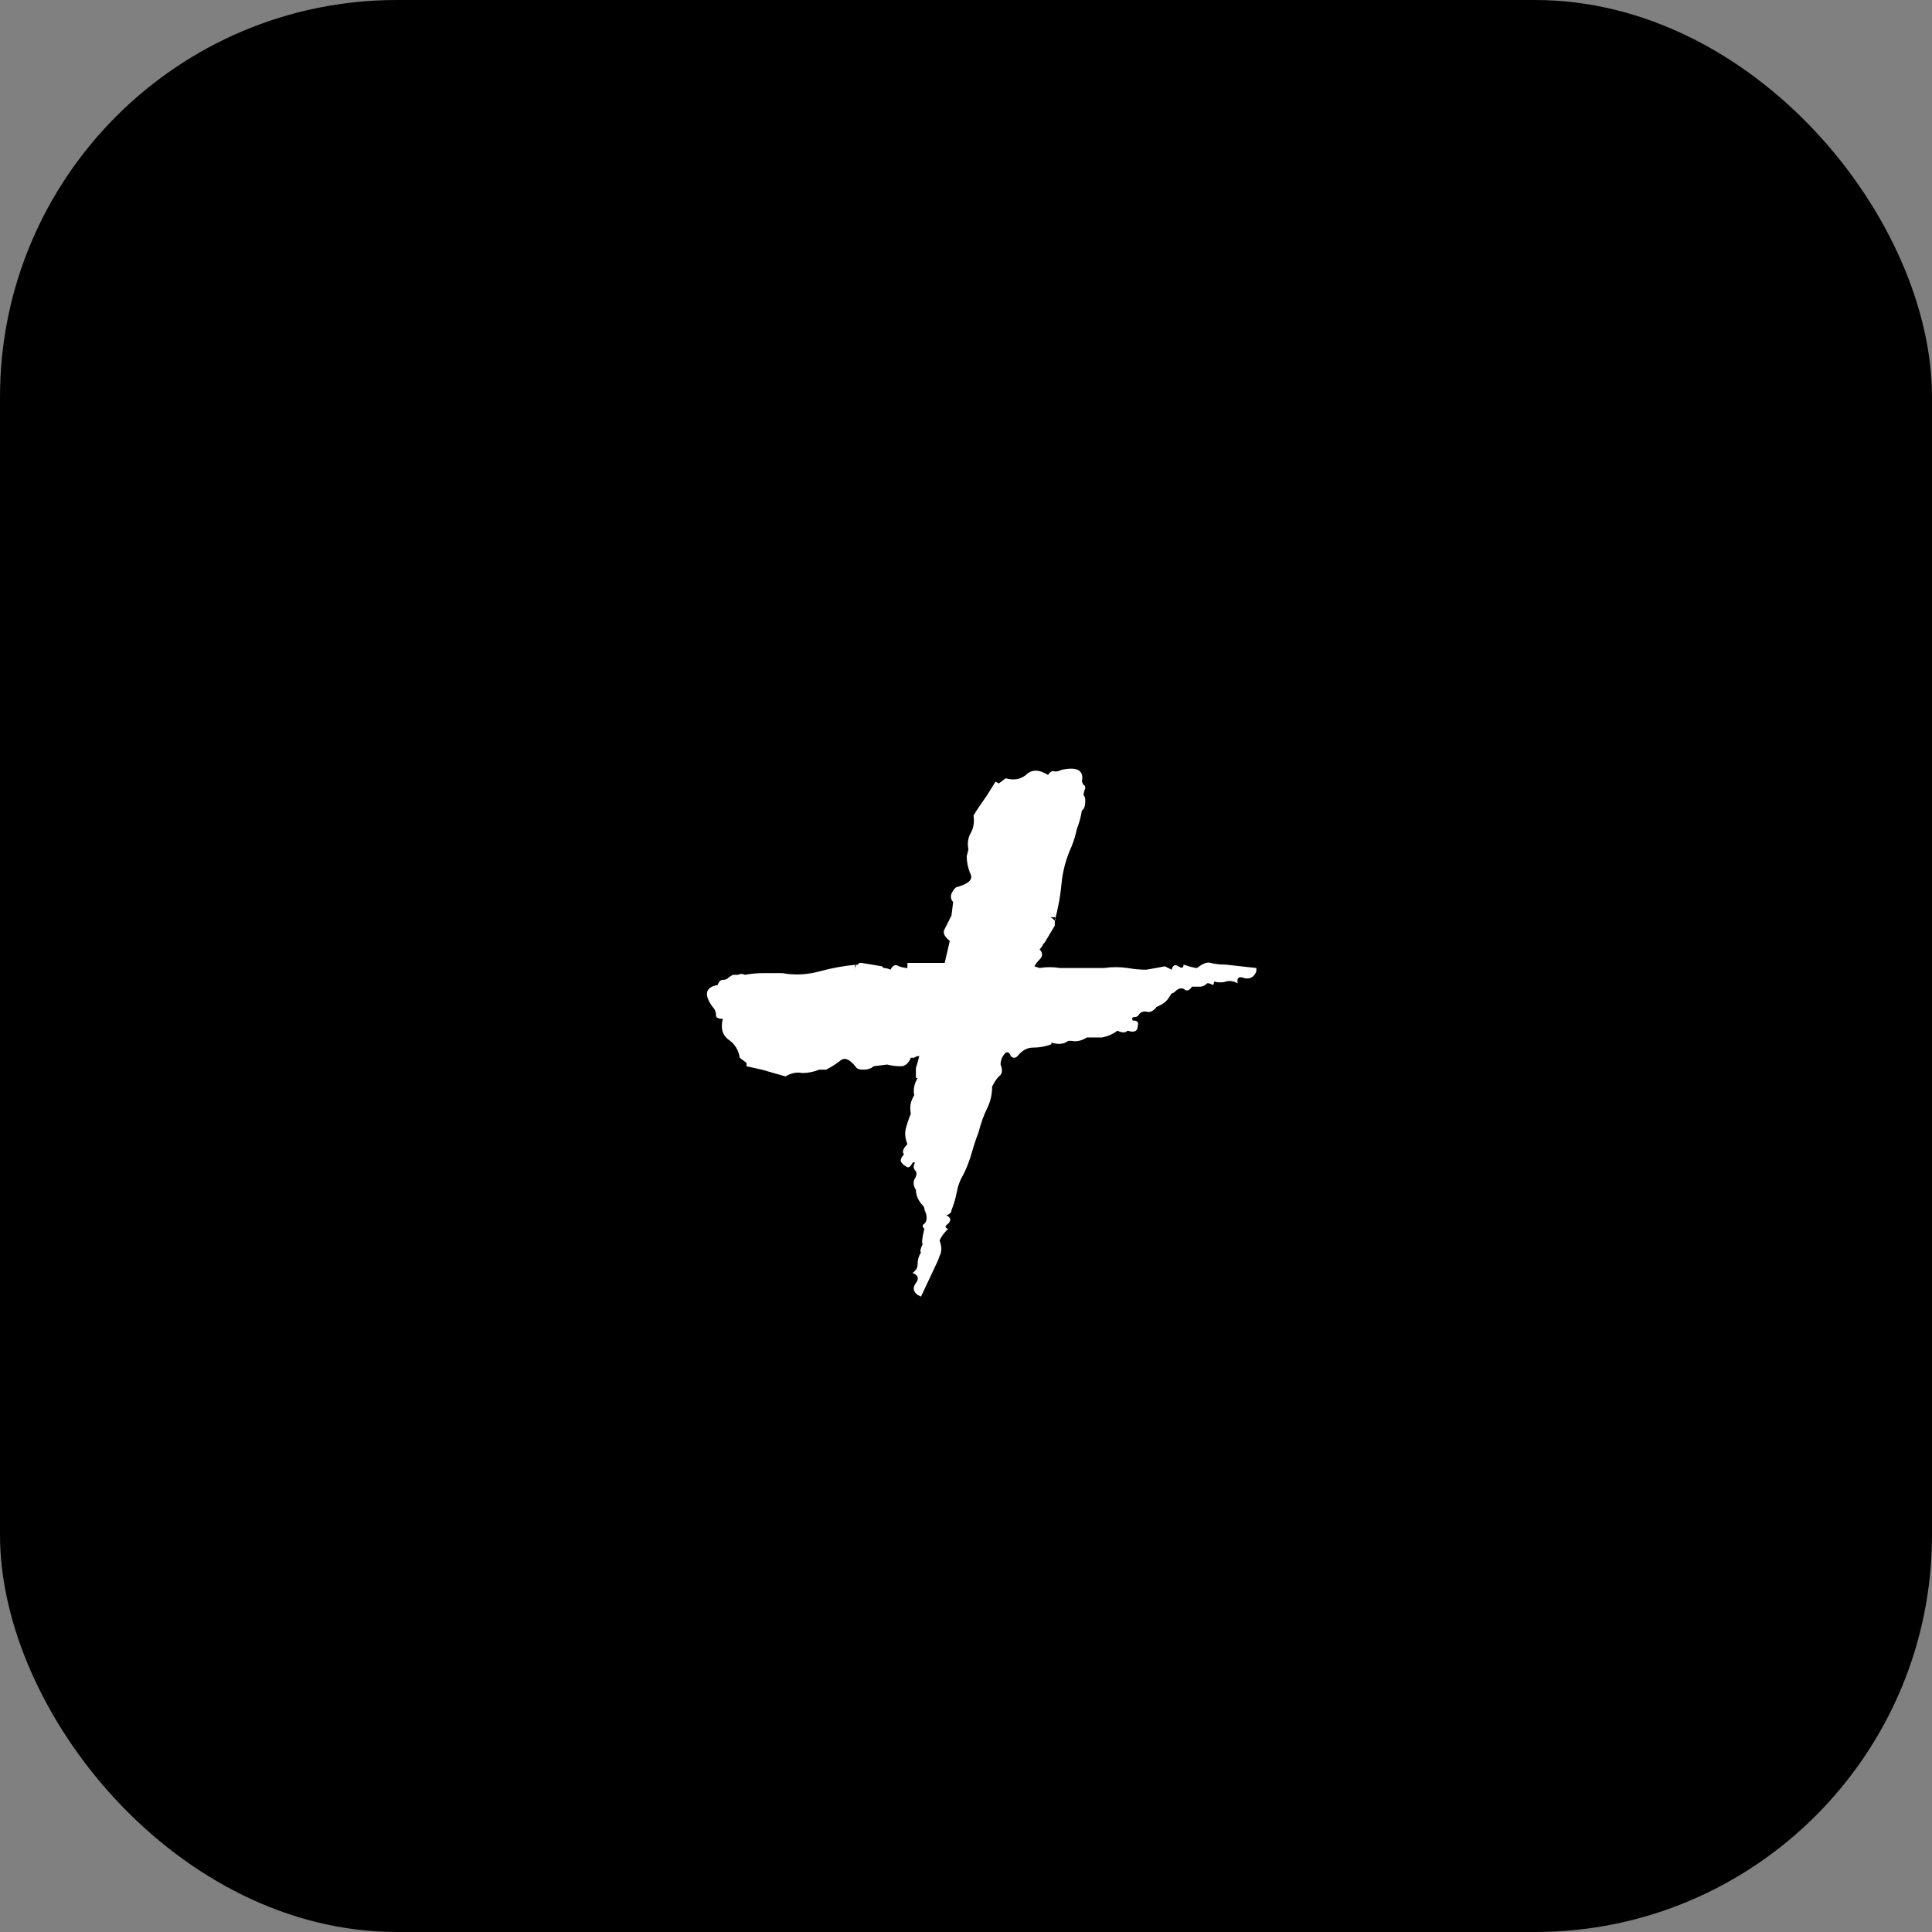 <svg width="73" height="73" viewBox="0 0 73 73" fill="none" xmlns="http://www.w3.org/2000/svg">
<rect x="0" y="0" width="73" height="73" fill="#808080" stroke="none"/>
<rect width="73" height="73" rx="15" fill="black"/>
<path d="M39.279 36.576C39.535 36.533 39.791 36.533 40.047 36.576C40.303 36.576 40.581 36.576 40.879 36.576C41.135 36.576 41.413 36.576 41.711 36.576C42.01 36.533 42.309 36.533 42.607 36.576C42.863 36.619 43.098 36.64 43.311 36.64C43.567 36.597 43.802 36.555 44.015 36.512C44.015 36.512 44.101 36.555 44.271 36.64C44.314 36.469 44.399 36.427 44.527 36.512C44.655 36.597 44.719 36.576 44.719 36.448C44.975 36.533 45.146 36.576 45.231 36.576C45.445 36.405 45.615 36.341 45.743 36.384C45.914 36.427 46.106 36.448 46.319 36.448L47.471 36.576V36.704C47.386 36.917 47.237 37.003 47.023 36.96C46.81 36.875 46.725 36.939 46.767 37.152C46.597 37.067 46.447 37.045 46.319 37.088C46.191 37.131 46.042 37.131 45.871 37.088C45.871 37.173 45.85 37.216 45.807 37.216C45.765 37.173 45.701 37.152 45.615 37.152C45.53 37.237 45.445 37.28 45.359 37.28C45.274 37.28 45.167 37.28 45.039 37.28C44.954 37.408 44.869 37.451 44.783 37.408C44.698 37.323 44.591 37.323 44.463 37.408C44.378 37.493 44.314 37.536 44.271 37.536C44.271 37.536 44.229 37.6 44.143 37.728C44.058 37.856 43.909 37.963 43.695 38.048C43.61 38.176 43.503 38.24 43.375 38.24C43.247 38.197 43.141 38.219 43.055 38.304C43.013 38.389 42.949 38.432 42.863 38.432C42.778 38.432 42.757 38.475 42.799 38.56C42.97 38.56 43.034 38.624 42.991 38.752C42.991 38.965 42.863 39.029 42.607 38.944C42.522 39.029 42.394 39.029 42.223 38.944C42.053 39.072 41.861 39.157 41.647 39.2C41.477 39.2 41.285 39.2 41.071 39.2C40.858 39.328 40.666 39.371 40.495 39.328H40.367C40.197 39.456 39.983 39.477 39.727 39.392V39.456C39.514 39.541 39.279 39.584 39.023 39.584C38.81 39.584 38.618 39.691 38.447 39.904C38.362 39.989 38.277 39.989 38.191 39.904C38.149 39.776 38.085 39.733 37.999 39.776C37.871 39.904 37.807 40.053 37.807 40.224C37.893 40.437 37.871 40.587 37.743 40.672C37.658 40.757 37.573 40.885 37.487 41.056C37.487 41.355 37.423 41.632 37.295 41.888C37.167 42.144 37.061 42.443 36.975 42.784C36.89 42.997 36.805 43.253 36.719 43.552C36.634 43.851 36.527 44.128 36.399 44.384C36.271 44.597 36.186 44.832 36.143 45.088C36.101 45.301 36.037 45.515 35.951 45.728C35.951 45.813 35.887 45.877 35.759 45.92C35.93 46.005 35.951 46.112 35.823 46.24C35.695 46.325 35.695 46.389 35.823 46.432C35.653 46.603 35.546 46.752 35.503 46.88C35.589 47.093 35.589 47.285 35.503 47.456C35.461 47.584 35.397 47.733 35.311 47.904L34.799 48.992L34.671 48.928C34.501 48.8 34.479 48.651 34.607 48.48C34.735 48.309 34.693 48.181 34.479 48.096C34.607 48.011 34.671 47.904 34.671 47.776C34.671 47.605 34.714 47.456 34.799 47.328C34.757 47.285 34.778 47.179 34.863 47.008C34.821 46.965 34.842 46.773 34.927 46.432C34.842 46.347 34.842 46.283 34.927 46.24C35.013 46.155 35.034 46.027 34.991 45.856C34.949 45.771 34.927 45.707 34.927 45.664C34.927 45.621 34.885 45.557 34.799 45.472C34.671 45.301 34.607 45.131 34.607 44.96C34.522 44.832 34.501 44.704 34.543 44.576C34.629 44.448 34.65 44.341 34.607 44.256C34.522 44.171 34.501 44.085 34.543 44C34.586 43.915 34.565 43.893 34.479 43.936C34.394 44.107 34.309 44.149 34.223 44.064C34.138 44.021 34.074 43.957 34.031 43.872C34.031 43.787 34.074 43.701 34.159 43.616C34.074 43.531 34.117 43.403 34.287 43.232C34.202 43.019 34.181 42.827 34.223 42.656C34.266 42.485 34.33 42.293 34.415 42.08C34.373 41.867 34.394 41.675 34.479 41.504L34.543 41.376C34.501 41.163 34.543 40.949 34.671 40.736H34.607C34.607 40.608 34.607 40.48 34.607 40.352C34.65 40.224 34.693 40.075 34.735 39.904C34.65 39.904 34.586 39.925 34.543 39.968C34.501 39.968 34.458 39.968 34.415 39.968C34.33 40.181 34.202 40.288 34.031 40.288C33.861 40.288 33.69 40.267 33.519 40.224L33.007 40.288C32.922 40.373 32.794 40.416 32.623 40.416C32.495 40.416 32.41 40.395 32.367 40.352C32.111 40.011 31.898 39.925 31.727 40.096C31.557 40.224 31.386 40.331 31.215 40.416H30.959C30.746 40.501 30.533 40.544 30.319 40.544C30.106 40.501 29.893 40.544 29.679 40.672L28.783 40.416L28.207 40.288V40.16L27.951 39.968C27.909 39.669 27.759 39.435 27.503 39.264C27.29 39.093 27.226 38.837 27.311 38.496C27.141 38.496 27.055 38.453 27.055 38.368C27.055 38.24 27.013 38.133 26.927 38.048C26.586 37.579 26.65 37.301 27.119 37.216C27.162 37.088 27.226 37.024 27.311 37.024C27.397 37.024 27.461 37.003 27.503 36.96C27.546 36.917 27.61 36.875 27.695 36.832C27.781 36.832 27.845 36.832 27.887 36.832C27.973 36.789 28.058 36.789 28.143 36.832C28.399 36.789 28.634 36.768 28.847 36.768C29.103 36.768 29.338 36.768 29.551 36.768C30.021 36.853 30.49 36.832 30.959 36.704C31.429 36.576 31.898 36.491 32.367 36.448C32.325 36.448 32.303 36.469 32.303 36.512V36.64C32.303 36.555 32.325 36.491 32.367 36.448C32.41 36.448 32.431 36.448 32.431 36.448C32.431 36.405 32.453 36.384 32.495 36.384H32.559L33.327 36.512L33.391 36.576C33.477 36.576 33.562 36.597 33.647 36.64C33.733 36.469 33.839 36.427 33.967 36.512C34.095 36.555 34.202 36.576 34.287 36.576V36.384H35.695L35.887 35.552C35.674 35.381 35.61 35.232 35.695 35.104C35.781 34.933 35.866 34.763 35.951 34.592L36.015 34.08C35.93 33.995 35.909 33.888 35.951 33.76C36.037 33.589 36.122 33.504 36.207 33.504C36.634 33.376 36.783 33.205 36.655 32.992C36.57 32.779 36.527 32.565 36.527 32.352L36.591 32.096C36.549 31.883 36.57 31.691 36.655 31.52C36.783 31.307 36.826 31.072 36.783 30.816C36.911 30.603 37.082 30.347 37.295 30.048L37.615 29.536L37.743 29.6L37.999 29.408C38.298 29.493 38.554 29.451 38.767 29.28C38.981 29.067 39.258 29.067 39.599 29.28C39.685 29.152 39.77 29.109 39.855 29.152C39.941 29.152 40.026 29.131 40.111 29.088C40.709 28.96 40.965 29.109 40.879 29.536C40.922 29.621 40.943 29.664 40.943 29.664C40.986 29.664 41.007 29.707 41.007 29.792C40.965 29.877 40.943 29.963 40.943 30.048C40.986 30.091 41.007 30.155 41.007 30.24C41.007 30.453 40.965 30.581 40.879 30.624C40.837 30.88 40.773 31.115 40.687 31.328C40.645 31.541 40.581 31.755 40.495 31.968C40.282 32.437 40.154 32.907 40.111 33.376C40.069 33.845 39.983 34.315 39.855 34.784C39.898 34.741 39.898 34.699 39.855 34.656H39.663C39.706 34.656 39.77 34.699 39.855 34.784V34.976L39.471 35.616L39.407 35.68C39.407 35.723 39.365 35.787 39.279 35.872C39.407 36 39.407 36.128 39.279 36.256C39.194 36.341 39.13 36.427 39.087 36.512L39.279 36.576ZM37.807 40.224H37.679H37.807Z" fill="white"/>
</svg>

